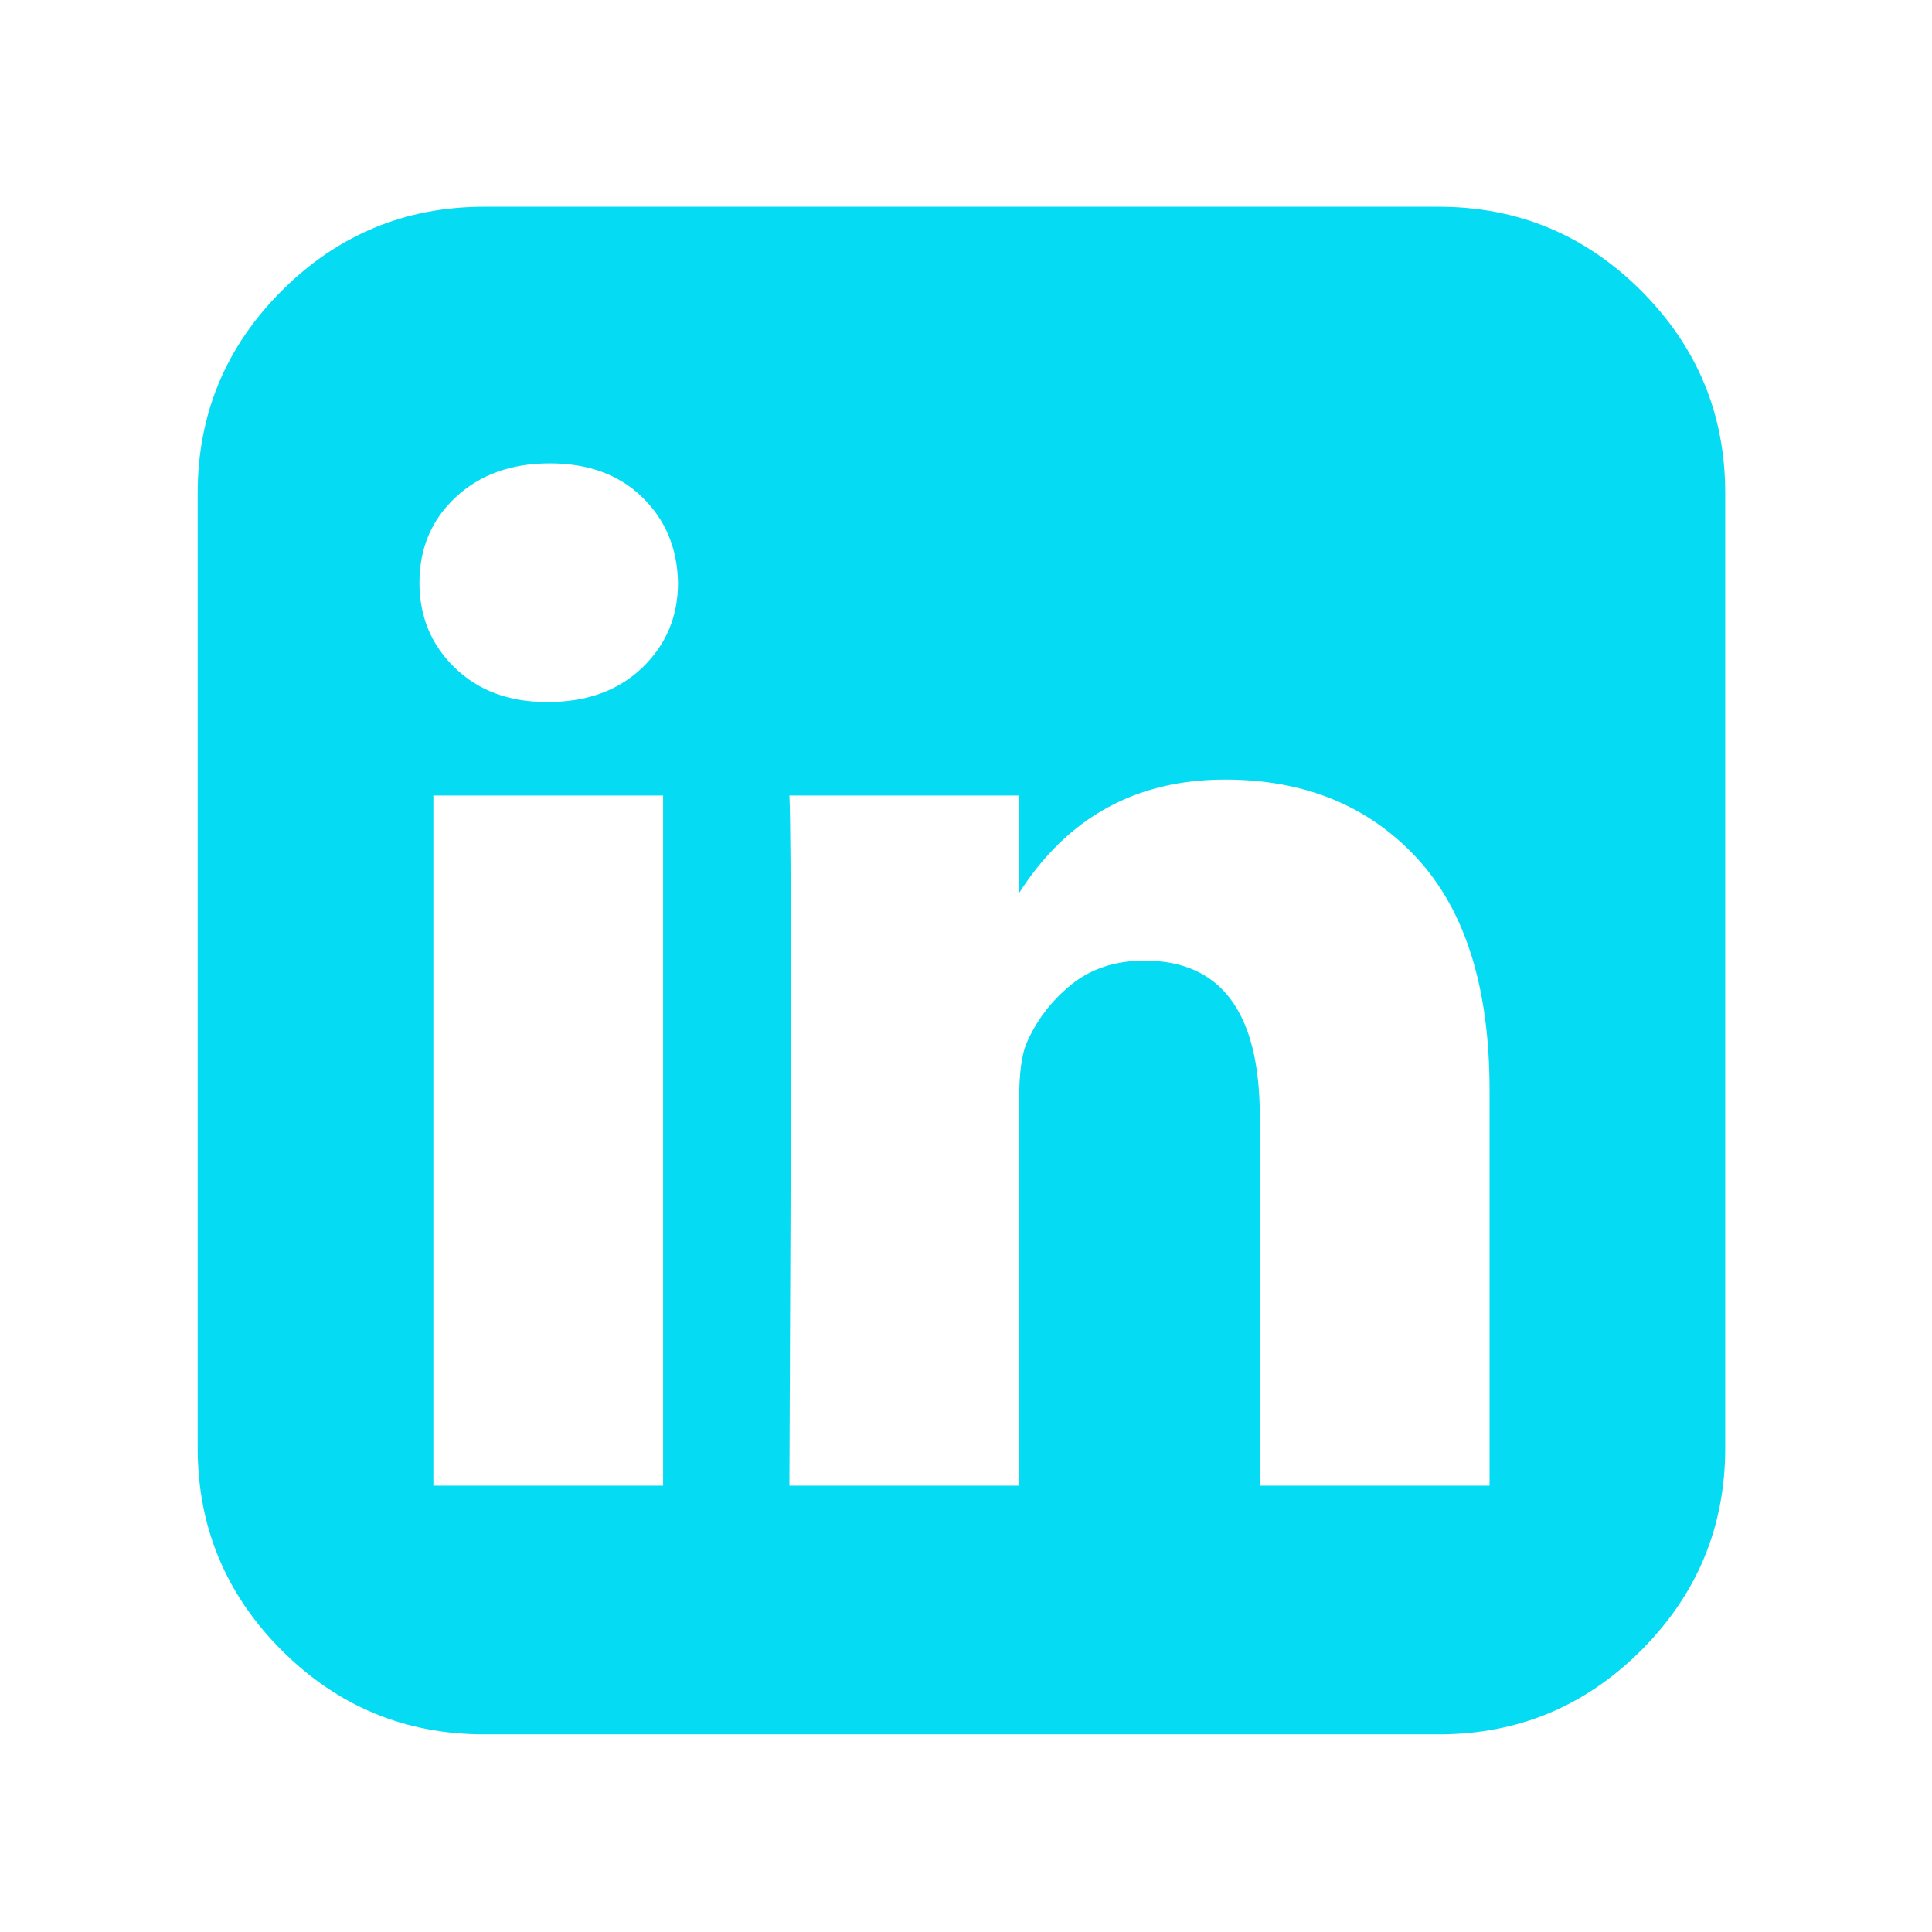 <?xml version="1.0" encoding="UTF-8"?>
<!DOCTYPE svg PUBLIC "-//W3C//DTD SVG 1.1//EN" "http://www.w3.org/Graphics/SVG/1.1/DTD/svg11.dtd">
<!-- Creator: CorelDRAW 2020 (64 Bit) -->
<svg xmlns="http://www.w3.org/2000/svg" xml:space="preserve" width="30mm" height="30mm" version="1.1" style="shape-rendering:geometricPrecision; text-rendering:geometricPrecision; image-rendering:optimizeQuality; fill-rule:evenodd; clip-rule:evenodd"
viewBox="0 0 3000 3000"
 xmlns:xlink="http://www.w3.org/1999/xlink"
 xmlns:xodm="http://www.corel.com/coreldraw/odm/2003"
 enable-background="new 0 0 24 24">
 <defs>
  <style type="text/css">
   <![CDATA[
    .fil0 {fill:none}
    .fil1 {fill:#05DBF2;fill-rule:nonzero}
   ]]>
  </style>
 </defs>
 <g id="Camada_x0020_1">
  <rect class="fil0" x="-7.07" y="7.07" width="3000" height="3000"/>
  <g id="_2956617126368">
   <g>
    <path class="fil1" d="M2548.43 451.55c-86.96,-86.98 -191.73,-130.48 -314.23,-130.48l-1482.5 0c-122.51,0 -227.28,43.5 -314.27,130.48 -86.98,87 -130.48,191.76 -130.48,314.27l0 1482.49c0,122.49 43.5,227.27 130.48,314.27 86.99,86.99 191.76,130.49 314.26,130.49l1482.5 0c122.5,0 227.27,-43.5 314.23,-130.49 86.99,-87 130.49,-191.77 130.49,-314.27l0 -1482.49c0,-122.51 -43.5,-227.29 -130.48,-314.27zm-1518.77 1855.43l-356.73 0 0 -1071.72 356.73 0 0 1071.72zm-32.41 -1270.14c-37.06,35.52 -85.96,53.28 -146.71,53.28l-1.56 0c-58.68,0 -106.27,-17.76 -142.83,-53.28 -36.57,-35.52 -54.84,-79.53 -54.84,-132.03 0,-53.53 18.8,-97.81 56.37,-132.82 37.59,-35 86.23,-52.51 145.93,-52.51 59.71,0 107.58,17.51 143.62,52.51 36.03,35.01 54.57,79.29 55.59,132.82 -0.01,52.48 -18.52,96.49 -55.57,132.03zm1315.7 1270.14l-356.73 0 0 -572.91c0,-161.61 -59.69,-242.44 -179.12,-242.44 -45.29,0 -83.41,12.61 -114.28,37.84 -30.91,25.21 -54.07,55.84 -69.49,91.9 -7.22,18.51 -10.81,47.33 -10.81,86.44l0 599.17 -356.73 0c3.09,-646.52 3.09,-1003.78 0,-1071.73l356.73 0 0 151.31c75,-117.27 181.51,-176.03 319.67,-176.03 123.54,0 222.9,40.68 298.05,121.99 75.16,81.34 112.73,201.29 112.73,359.8l0 614.66 -0.02 0z"/>
   </g>
   <g>
   </g>
   <g>
   </g>
   <g>
   </g>
   <g>
   </g>
   <g>
   </g>
   <g>
   </g>
   <g>
   </g>
   <g>
   </g>
   <g>
   </g>
   <g>
   </g>
   <g>
   </g>
   <g>
   </g>
   <g>
   </g>
   <g>
   </g>
   <g>
   </g>
  </g>
 </g>
</svg>
